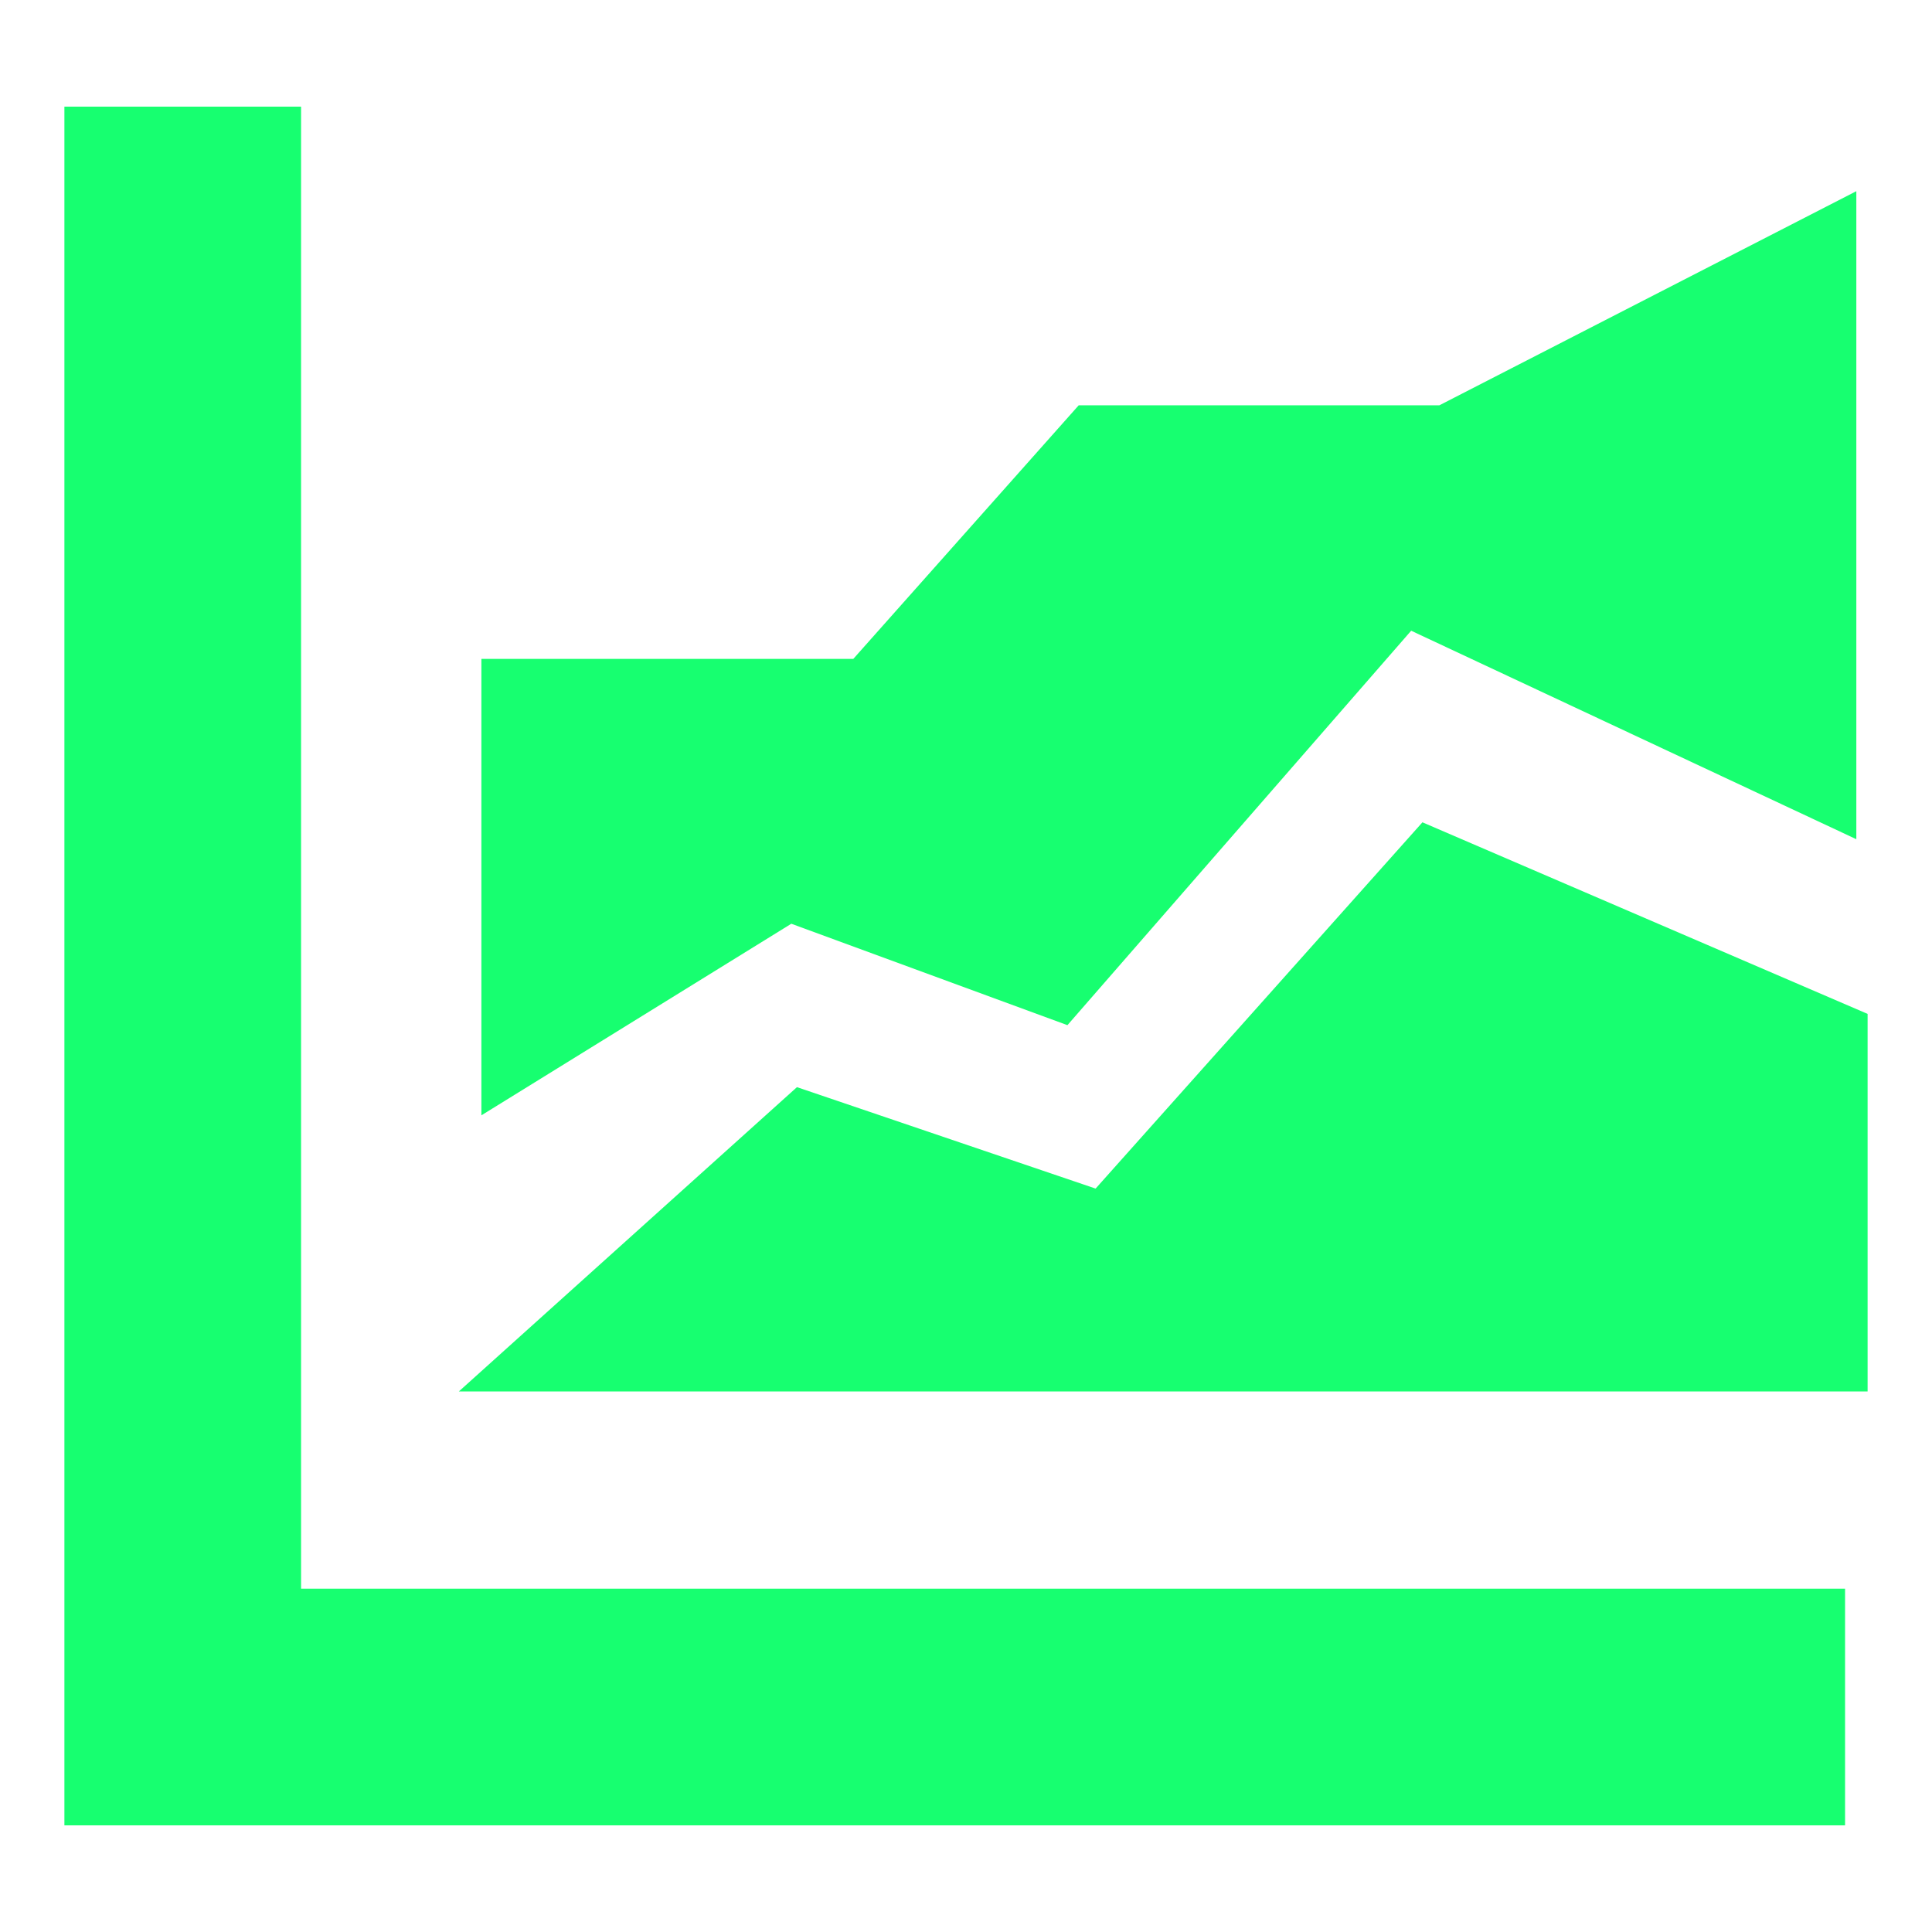 <?xml version="1.0" encoding="utf-8"?>
<svg xmlns="http://www.w3.org/2000/svg" height="48" width="48" viewBox="0 0 48 48">
  <g>
    <path id="path1" transform="rotate(0,24,24) translate(1.6,2.65) scale(1.4,1.4)  " fill="#17FF70" d="M24.1,12.7L32,16.1 32,22.8 7,22.8 13,17.4 18.3,19.2z M31.8,1.5L31.8,13 23.9,9.3 17.8,16.3 12.9,14.5 7.4,17.9 7.4,9.8 14,9.8 18,5.3 24.4,5.3z M0,0L4.2,0 4.2,26.3 31.6,26.3 31.6,30.5 4.2,30.5 0,30.5 0,26.3z" />
  </g>
</svg>

